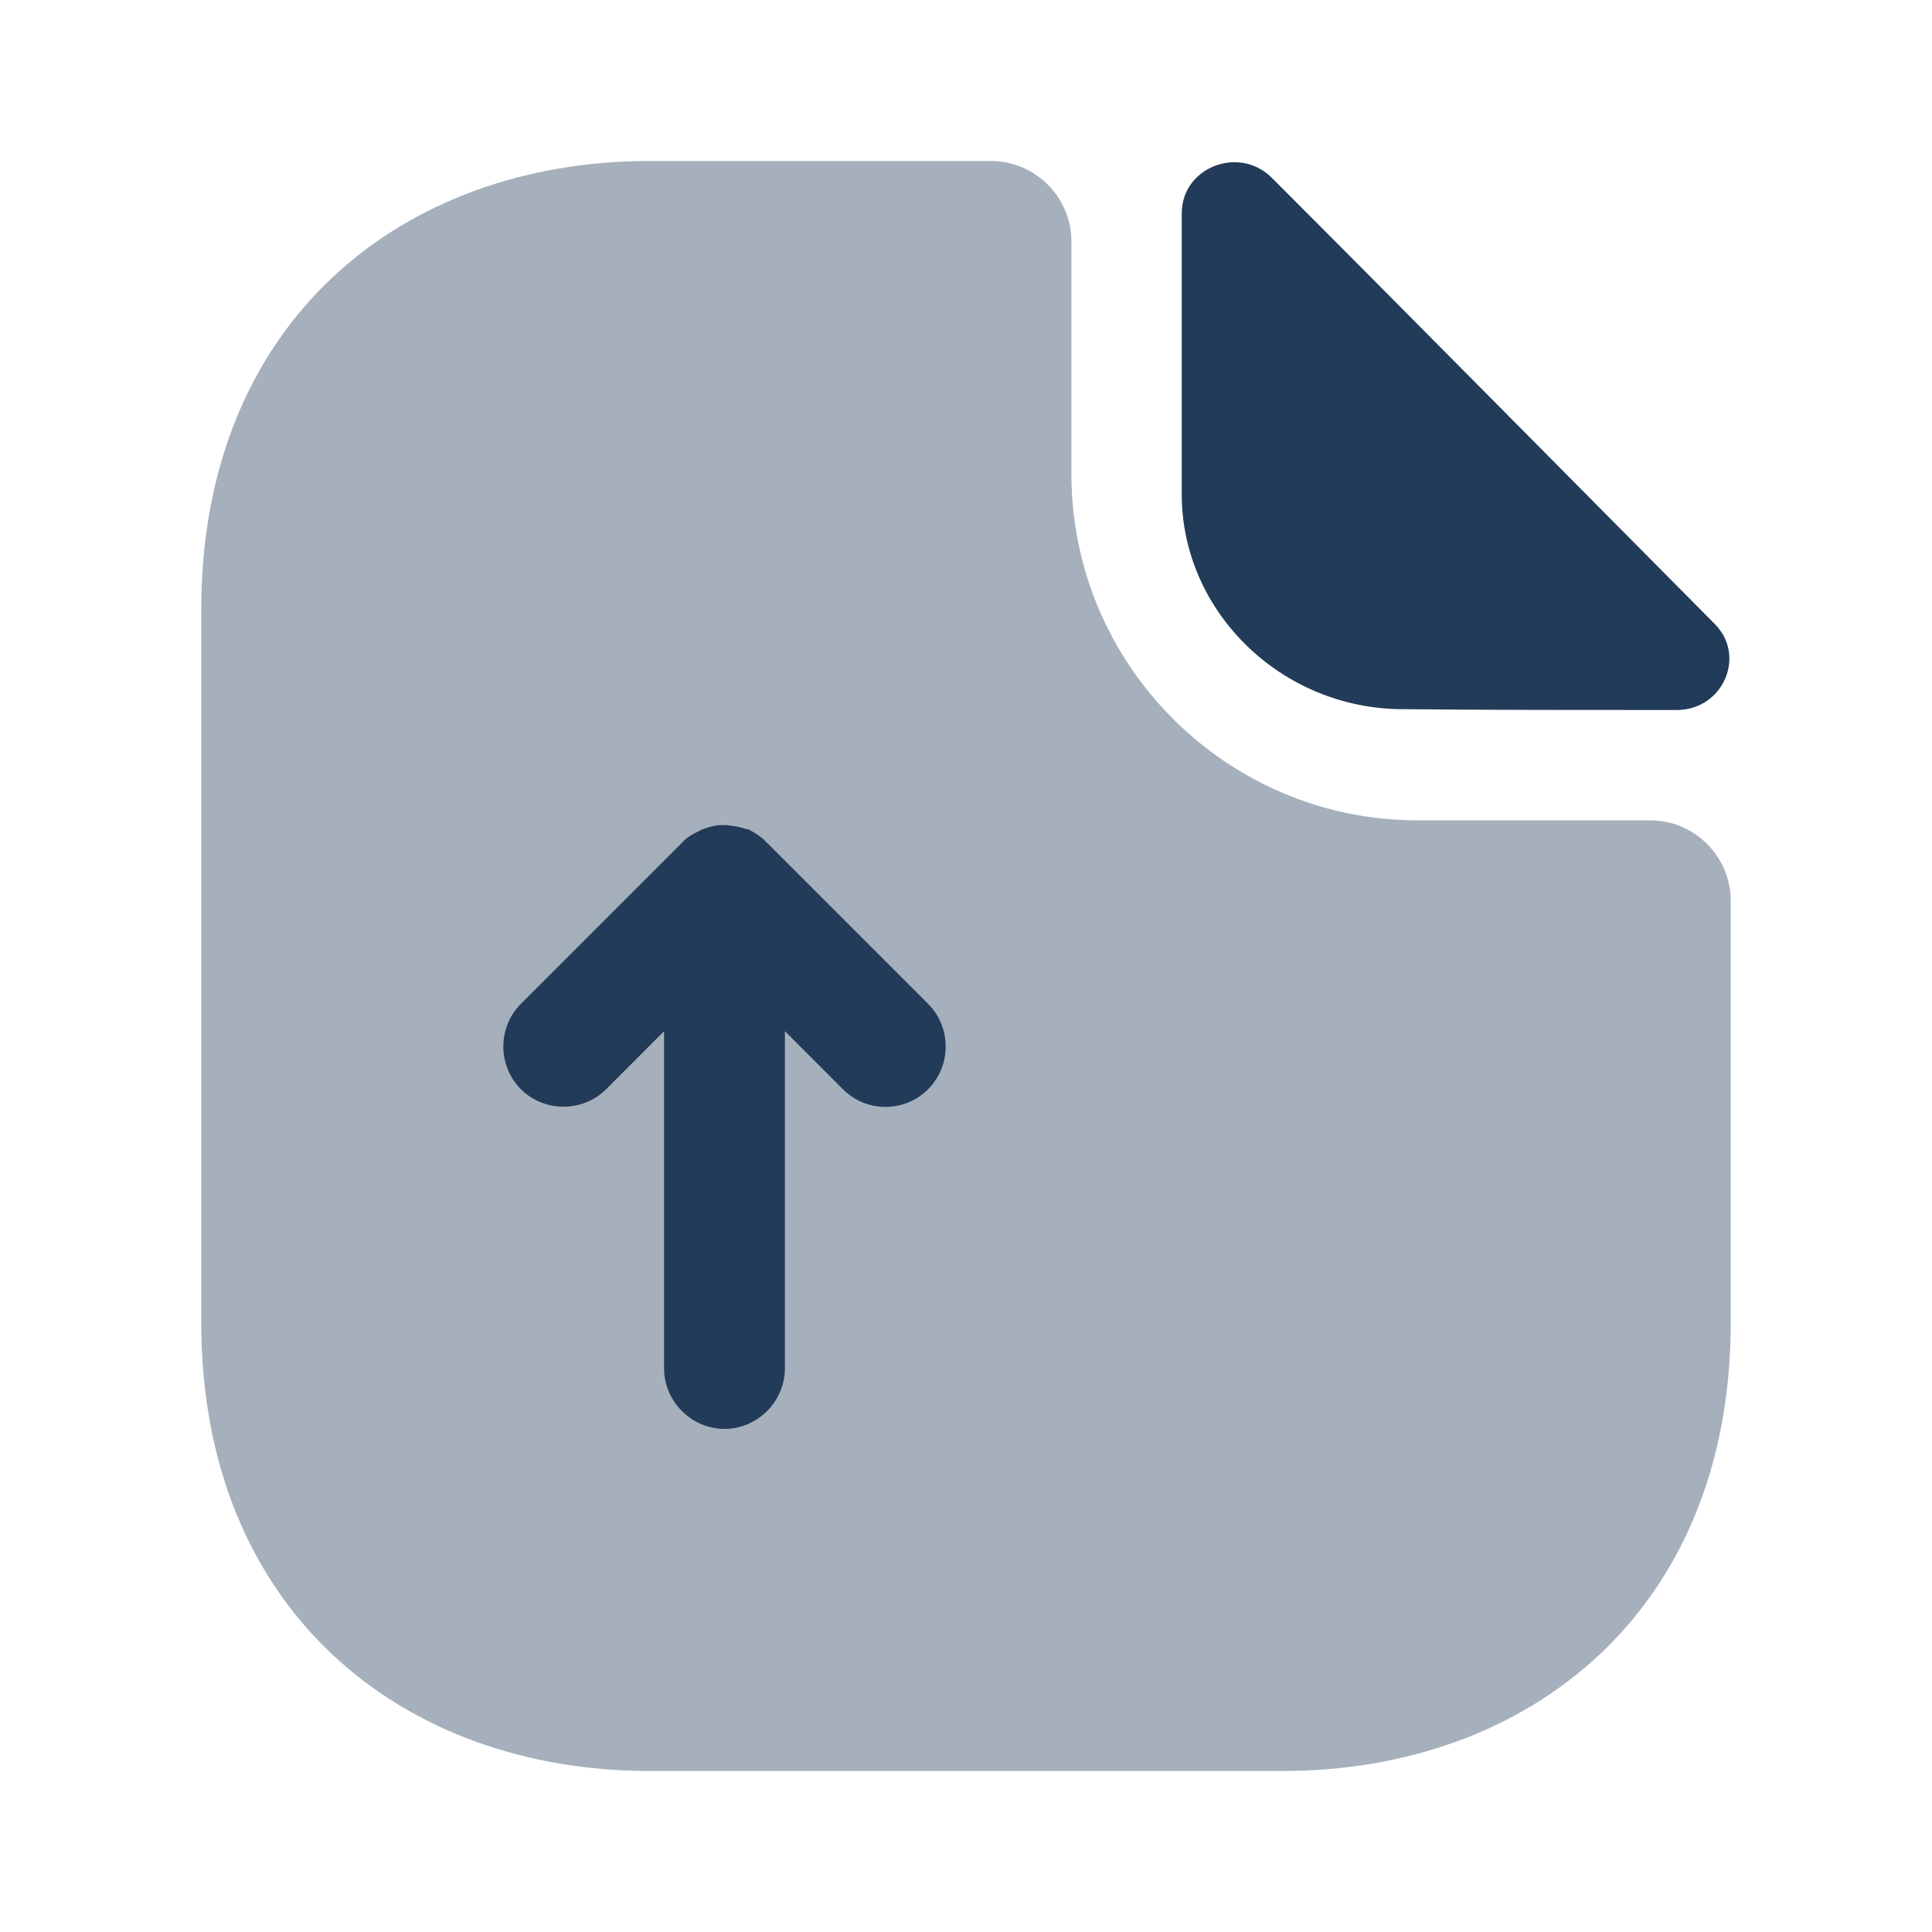 <svg width="30" height="30" viewBox="0 0 30 30" fill="none" xmlns="http://www.w3.org/2000/svg">
<path opacity="0.4" d="M25.625 12.738H22.012C19.05 12.738 16.637 10.325 16.637 7.362V3.75C16.637 3.062 16.075 2.5 15.387 2.5H10.088C6.237 2.5 3.125 5 3.125 9.463V20.538C3.125 25 6.237 27.5 10.088 27.5H19.913C23.762 27.5 26.875 25 26.875 20.538V13.988C26.875 13.3 26.312 12.738 25.625 12.738Z" fill="#223B58"/>
<path d="M19.75 2.762C19.238 2.25 18.35 2.6 18.35 3.312V7.675C18.35 9.5 19.9 11.012 21.788 11.012C22.975 11.025 24.625 11.025 26.038 11.025C26.75 11.025 27.125 10.188 26.625 9.687C24.825 7.875 21.6 4.612 19.75 2.762Z" fill="#223B58"/>
<path d="M14.412 15.588L11.912 13.088C11.9 13.075 11.887 13.075 11.887 13.062C11.812 12.988 11.713 12.925 11.613 12.875C11.6 12.875 11.6 12.875 11.588 12.875C11.488 12.838 11.387 12.825 11.287 12.812C11.25 12.812 11.225 12.812 11.188 12.812C11.113 12.812 11.025 12.838 10.95 12.863C10.912 12.875 10.887 12.887 10.863 12.9C10.762 12.95 10.662 13 10.588 13.088L8.088 15.588C7.725 15.95 7.725 16.55 8.088 16.913C8.45 17.275 9.05 17.275 9.413 16.913L10.312 16.012V21.25C10.312 21.762 10.738 22.188 11.25 22.188C11.762 22.188 12.188 21.762 12.188 21.25V16.012L13.088 16.913C13.275 17.1 13.512 17.188 13.75 17.188C13.988 17.188 14.225 17.1 14.412 16.913C14.775 16.55 14.775 15.95 14.412 15.588Z" fill="#223B58"/>
</svg>
